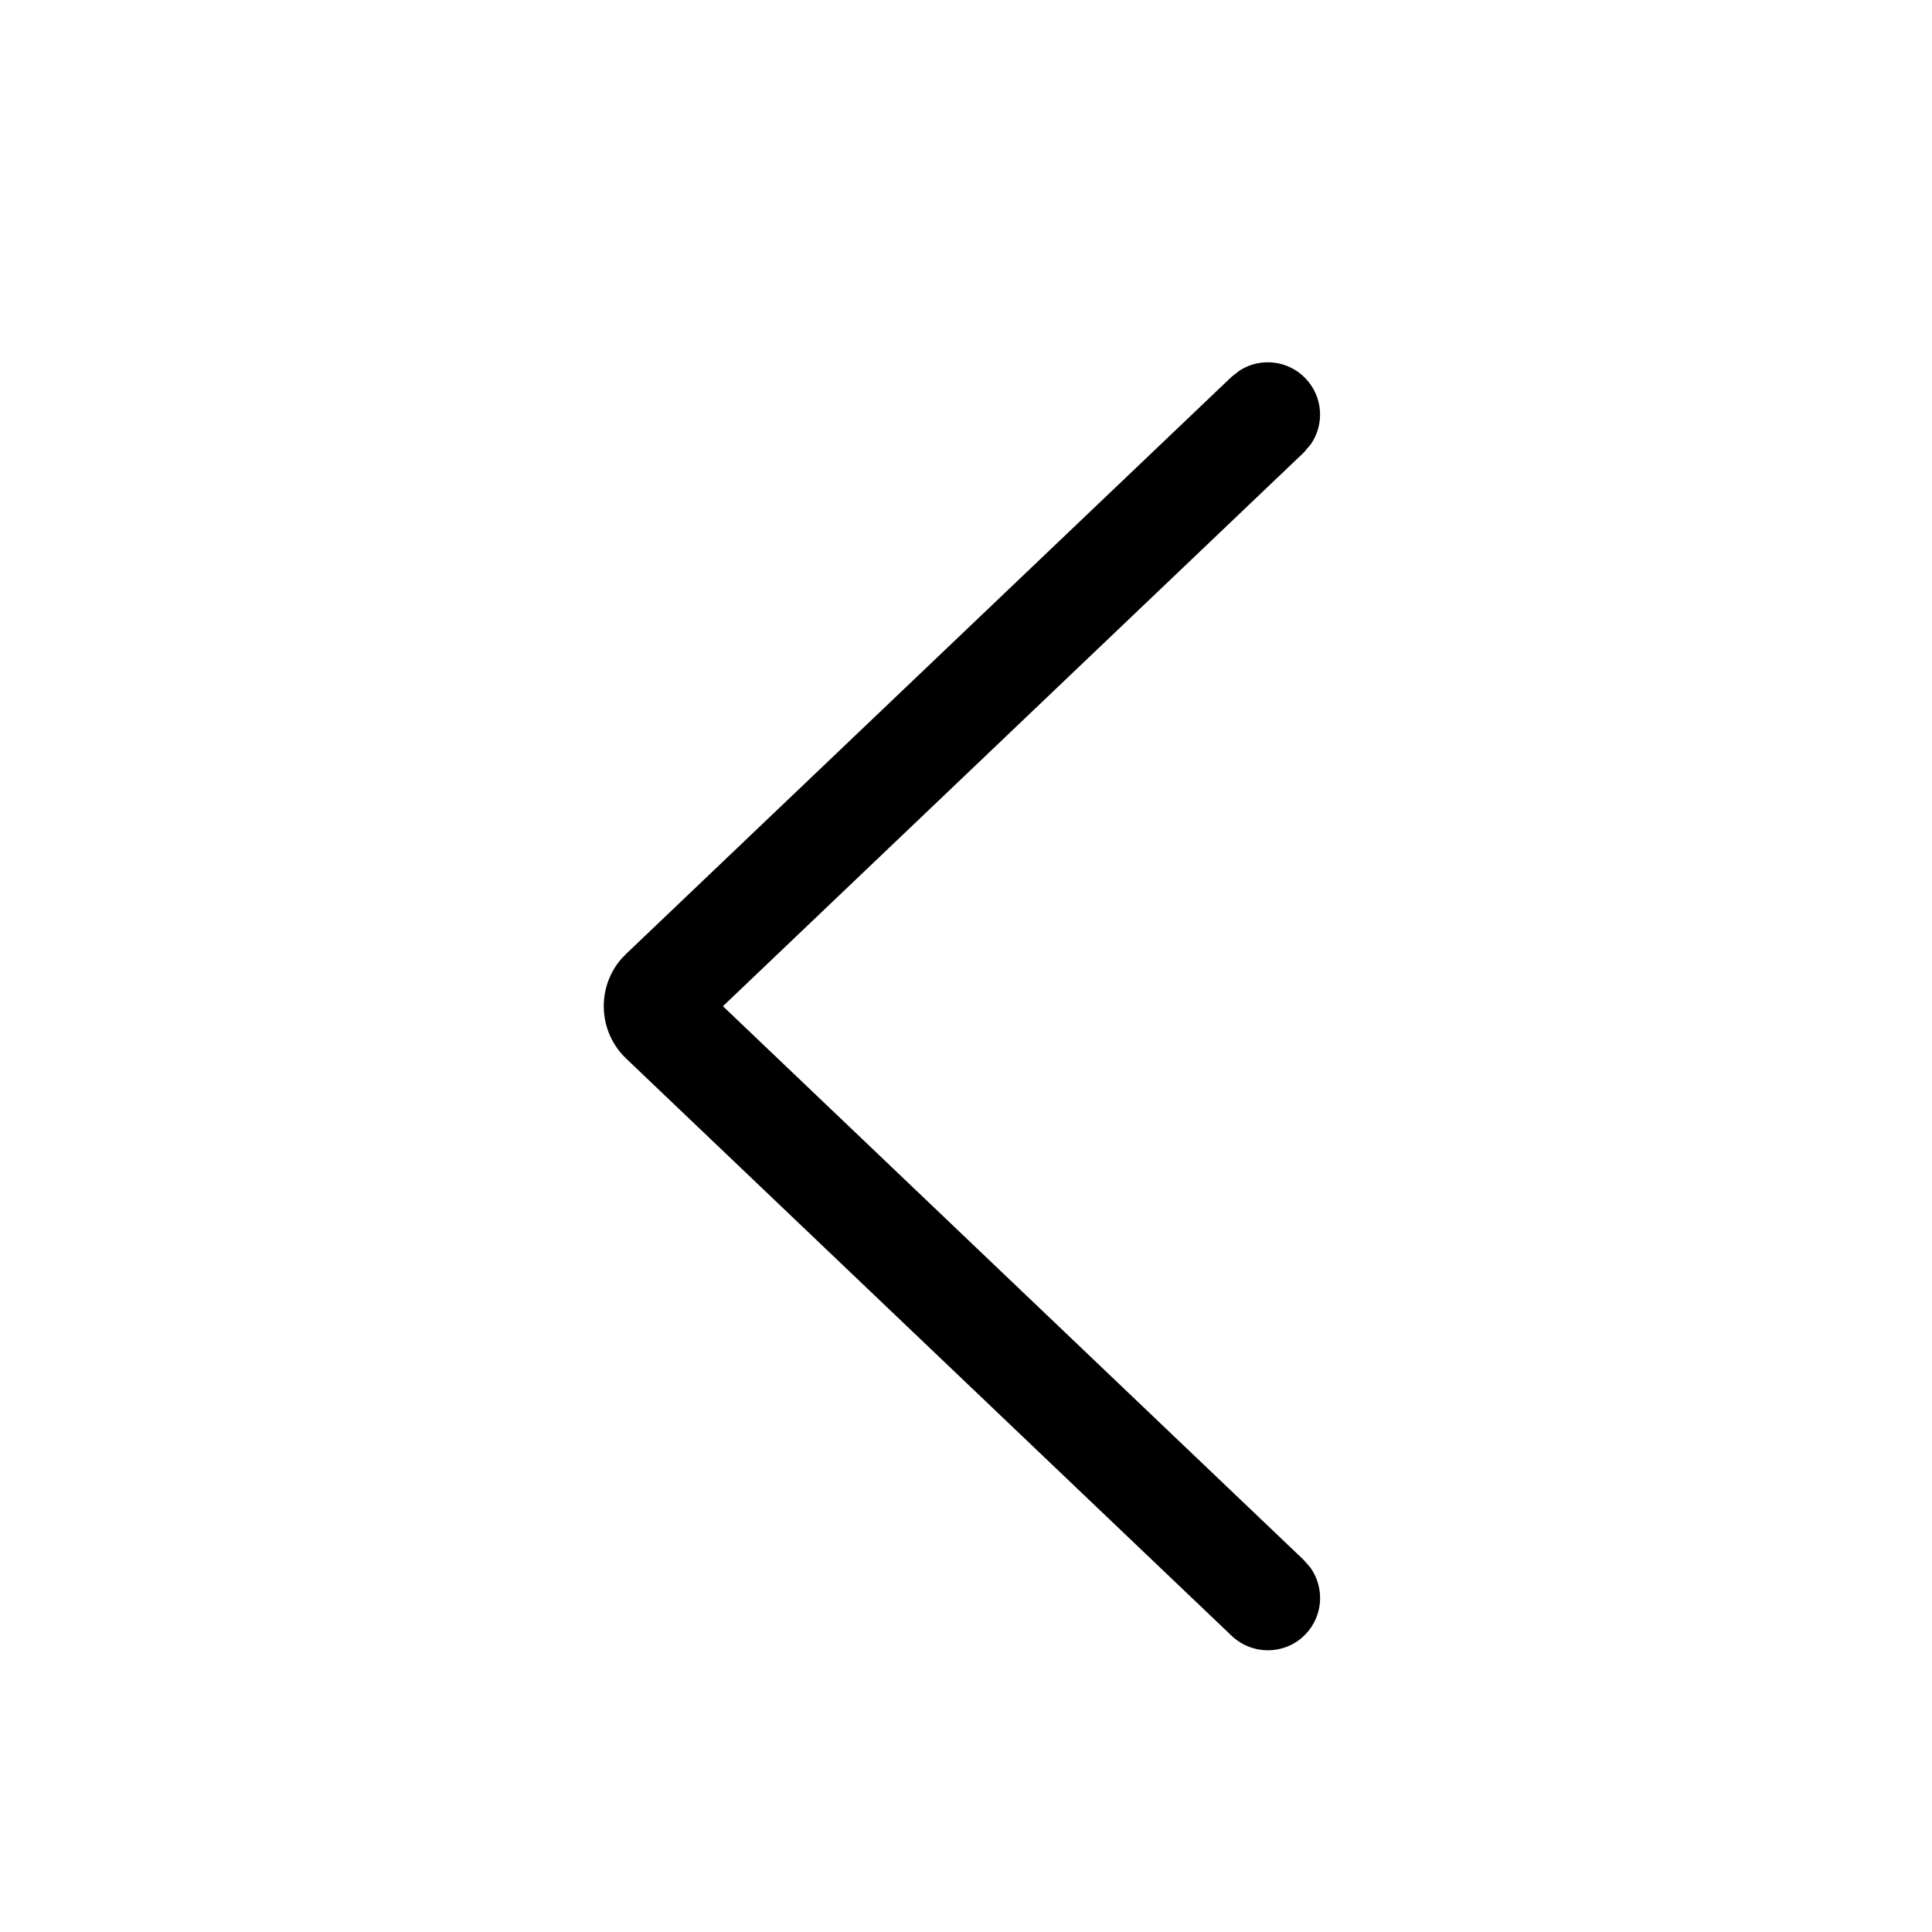 <svg width="16" height="16" viewBox="0 0 16 16" fill="none" xmlns="http://www.w3.org/2000/svg">
<path d="M10.855 12.986C10.97 13.152 10.958 13.381 10.813 13.533C10.648 13.706 10.374 13.712 10.2 13.547L5.186 8.767C4.954 8.546 4.939 8.184 5.142 7.945L5.186 7.899L10.2 3.12L10.27 3.066C10.44 2.959 10.669 2.983 10.813 3.135C10.957 3.286 10.97 3.515 10.855 3.68L10.798 3.747L5.987 8.333L10.798 12.92L10.855 12.986Z" fill="black"/>
</svg>
